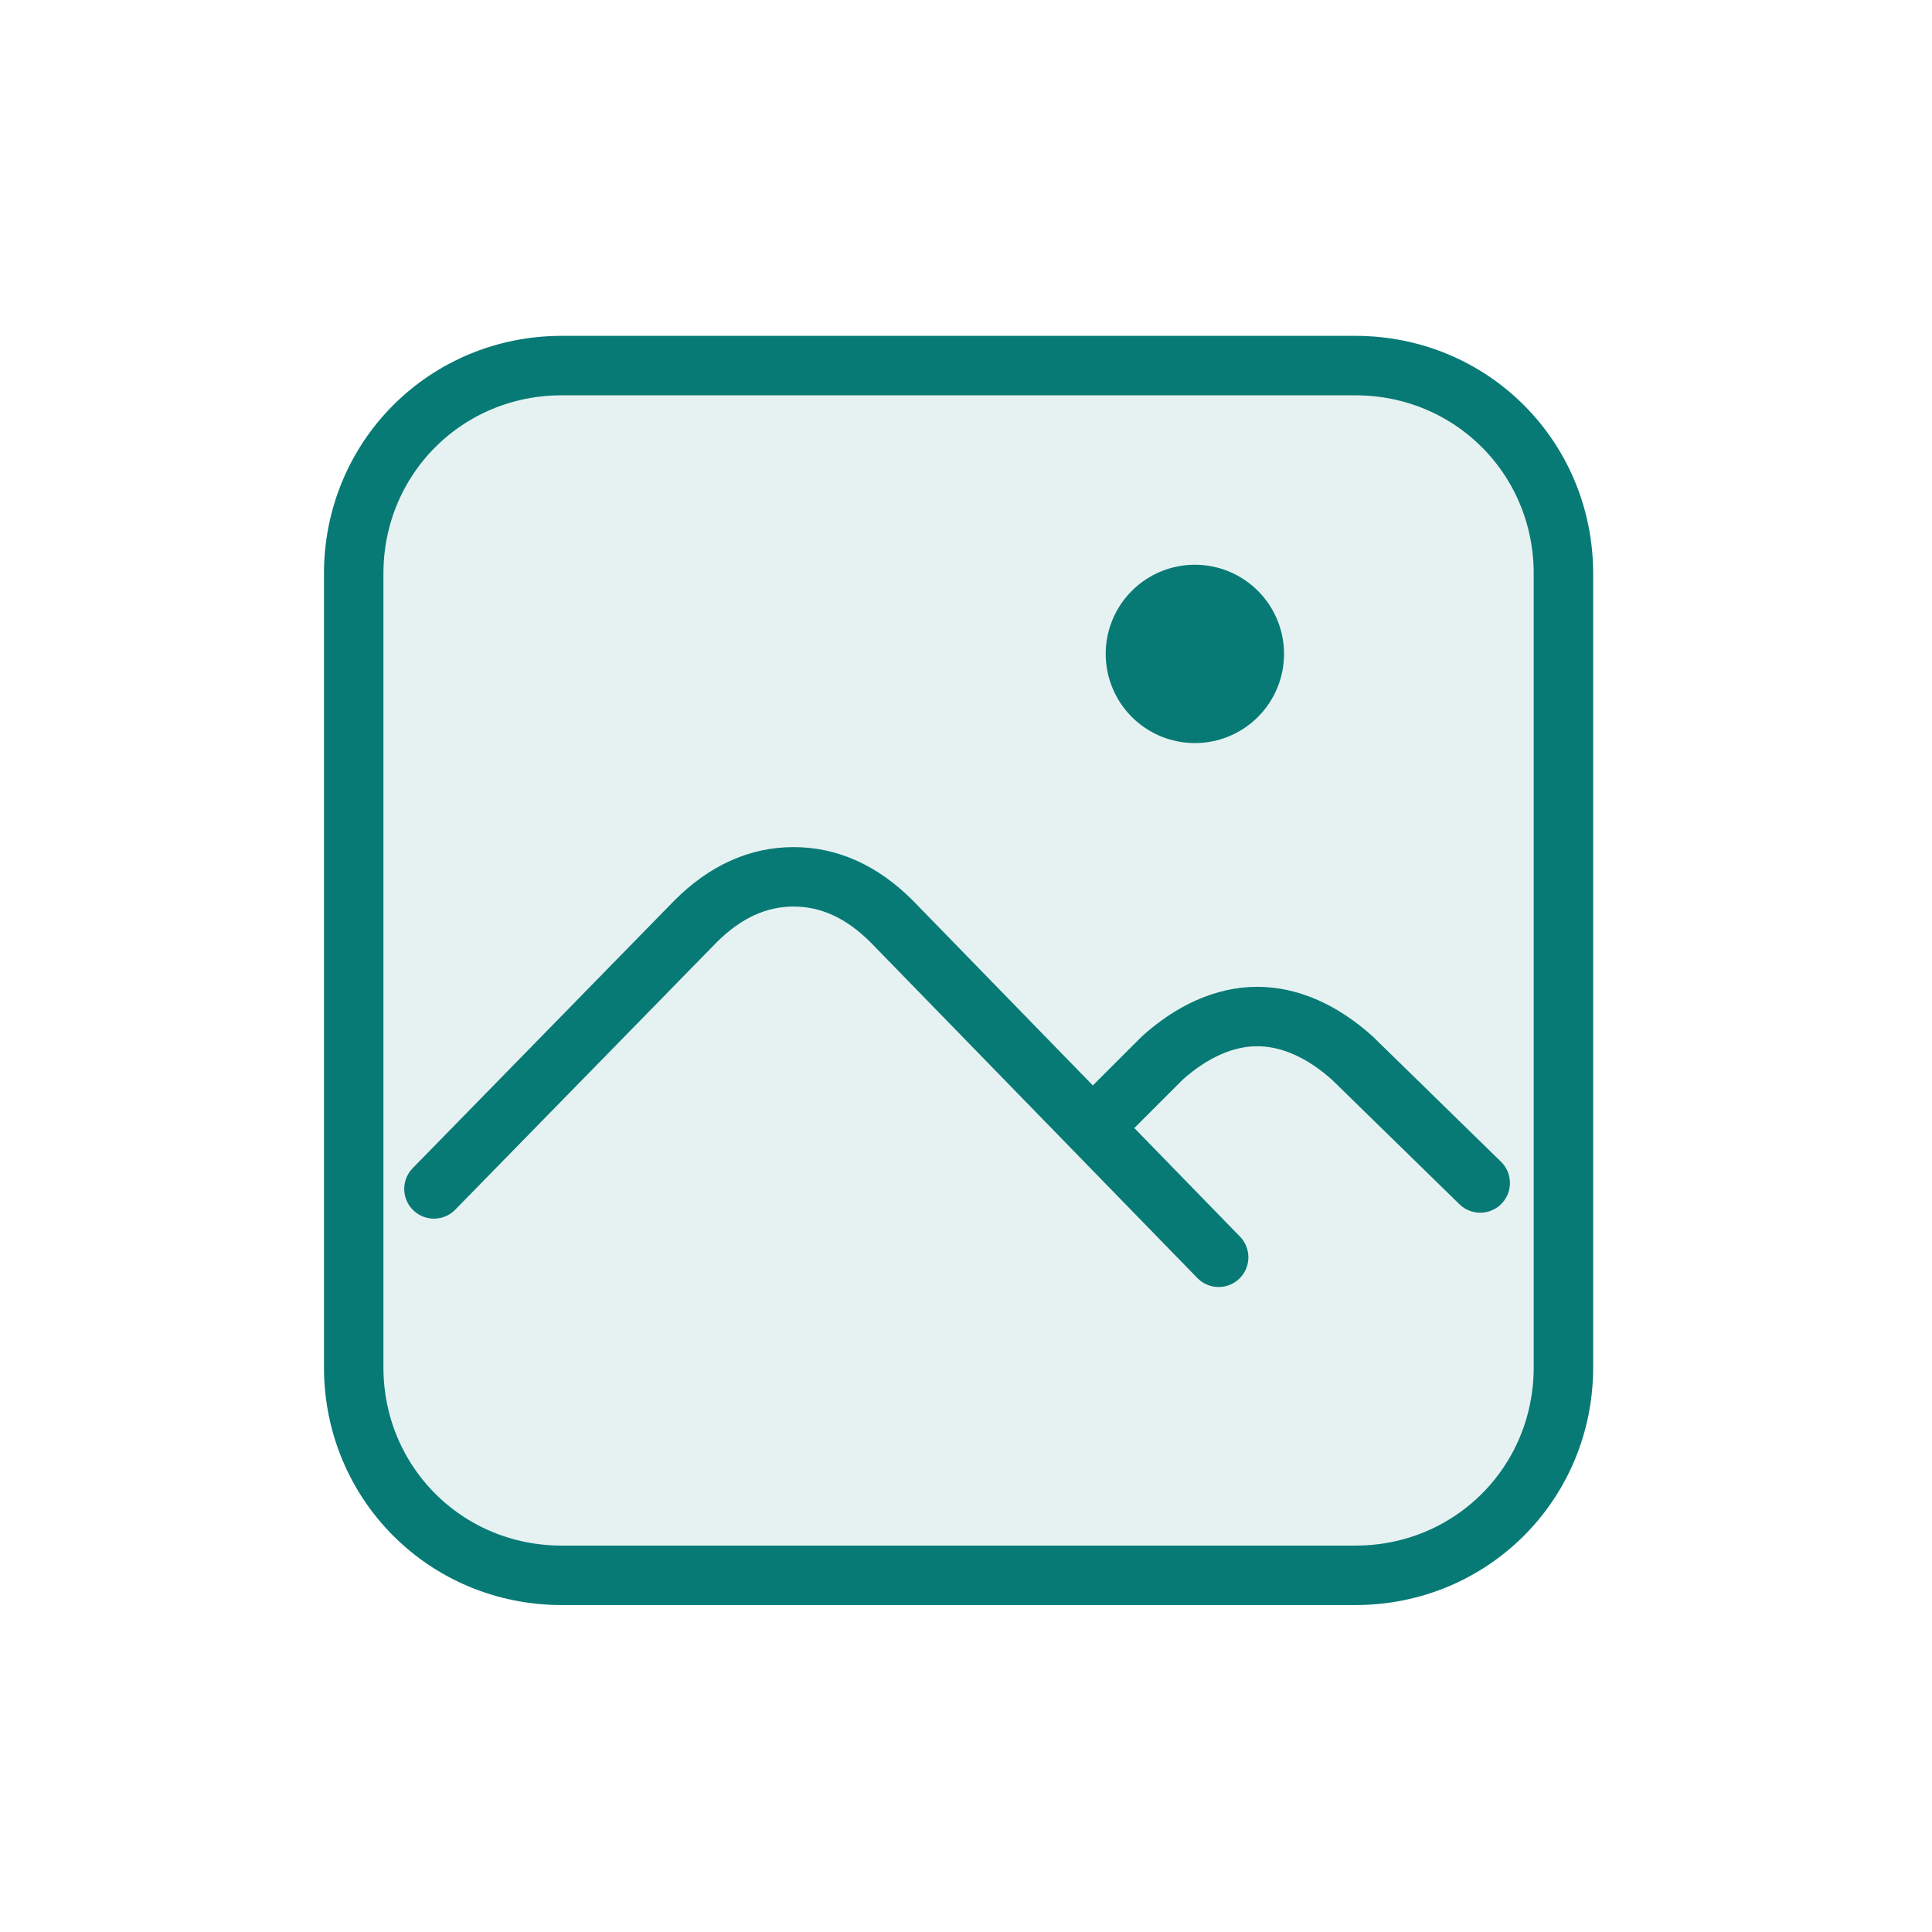 <?xml version="1.0" encoding="utf-8"?>
<!-- Generator: Adobe Illustrator 23.0.5, SVG Export Plug-In . SVG Version: 6.00 Build 0)  -->
<svg version="1.1" id="Layer_1" xmlns="http://www.w3.org/2000/svg" xmlns:xlink="http://www.w3.org/1999/xlink" x="0px" y="0px"
	 viewBox="0 0 65 65" style="enable-background:new 0 0 65 65;" xml:space="preserve">
<style type="text/css">
	.st0{fill:#077A76;fill-opacity:0.1;}
	.st1{fill:none;stroke:#077A76;stroke-width:2;}
	.st2{fill:none;stroke:#077A76;stroke-width:6;stroke-linecap:round;stroke-linejoin:round;}
	.st3{fill:none;stroke:#077A76;stroke-width:2;stroke-linecap:round;stroke-linejoin:round;}
</style>
<path class="st0" d="M45.6,11.3H18.9c-4.4,0-8,3.6-8,8V46c0,4.4,3.6,8,8,8h26.7c4.4,0,8-3.6,8-8V19.3C53.6,14.9,50,11.3,45.6,11.3z"
	/>
<path class="st1" d="M18.9,12.3h26.7c3.9,0,7,3.1,7,7V46c0,3.9-3.1,7-7,7H18.9c-3.9,0-7-3.1-7-7V19.3C11.9,15.4,15,12.3,18.9,12.3z"
	/>
<path class="st2" d="M40.2,22L40.2,22"/>
<path class="st3" d="M14.6,40l8.8-9c1-1,2.1-1.5,3.3-1.5c1.2,0,2.3,0.5,3.3,1.5l11,11.3"/>
<path class="st3" d="M37,37.7l2.1-2.1c1-0.9,2.1-1.4,3.2-1.4c1.1,0,2.2,0.5,3.2,1.4l4.3,4.2"/>
</svg>
